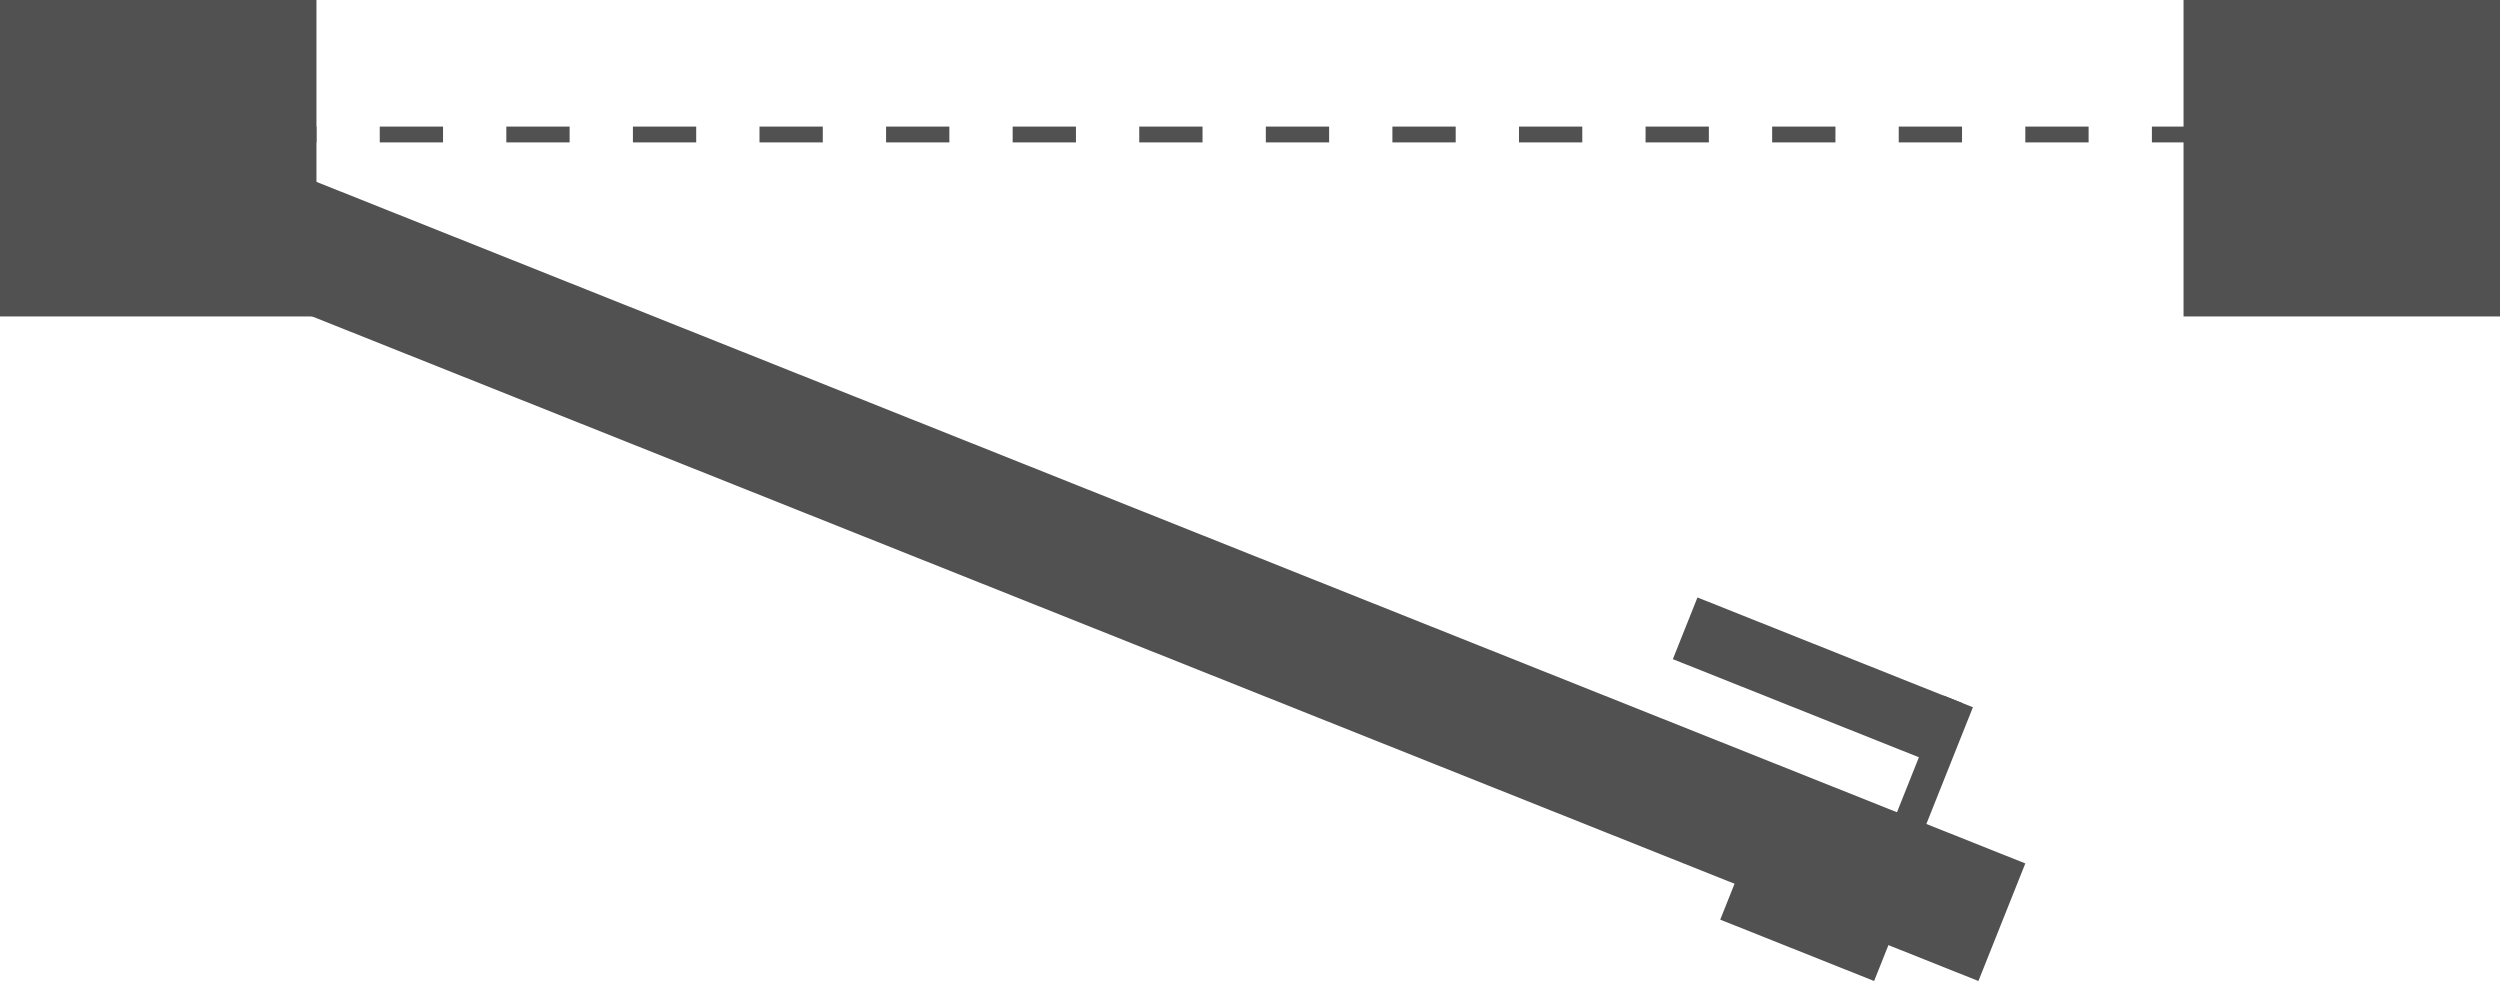 <svg width="79" height="31" viewBox="0 0 79 31" fill="none" xmlns="http://www.w3.org/2000/svg">
<rect x="79" y="10" width="10" height="10" transform="rotate(180 79 10)" fill="#515151"/>
<rect x="10" y="10" width="10" height="10" transform="rotate(180 10 10)" fill="#515151"/>
<rect x="62.518" y="31" width="59" height="4" transform="rotate(-158.256 62.518 31)" fill="#515151"/>
<rect x="61.222" y="24.163" width="9" height="2.099" transform="rotate(-158.26 61.222 24.163)" fill="#515151"/>
<rect x="59.222" y="31" width="5.235" height="2.099" transform="rotate(-158.26 59.222 31)" fill="#515151"/>
<rect x="60.651" y="26.595" width="1" height="4.571" transform="rotate(-158.26 60.651 26.595)" fill="#515151"/>
<line x1="70" y1="4.25" x2="9" y2="4.25" stroke="#515151" stroke-width="0.5" stroke-dasharray="2 2"/>
</svg>
